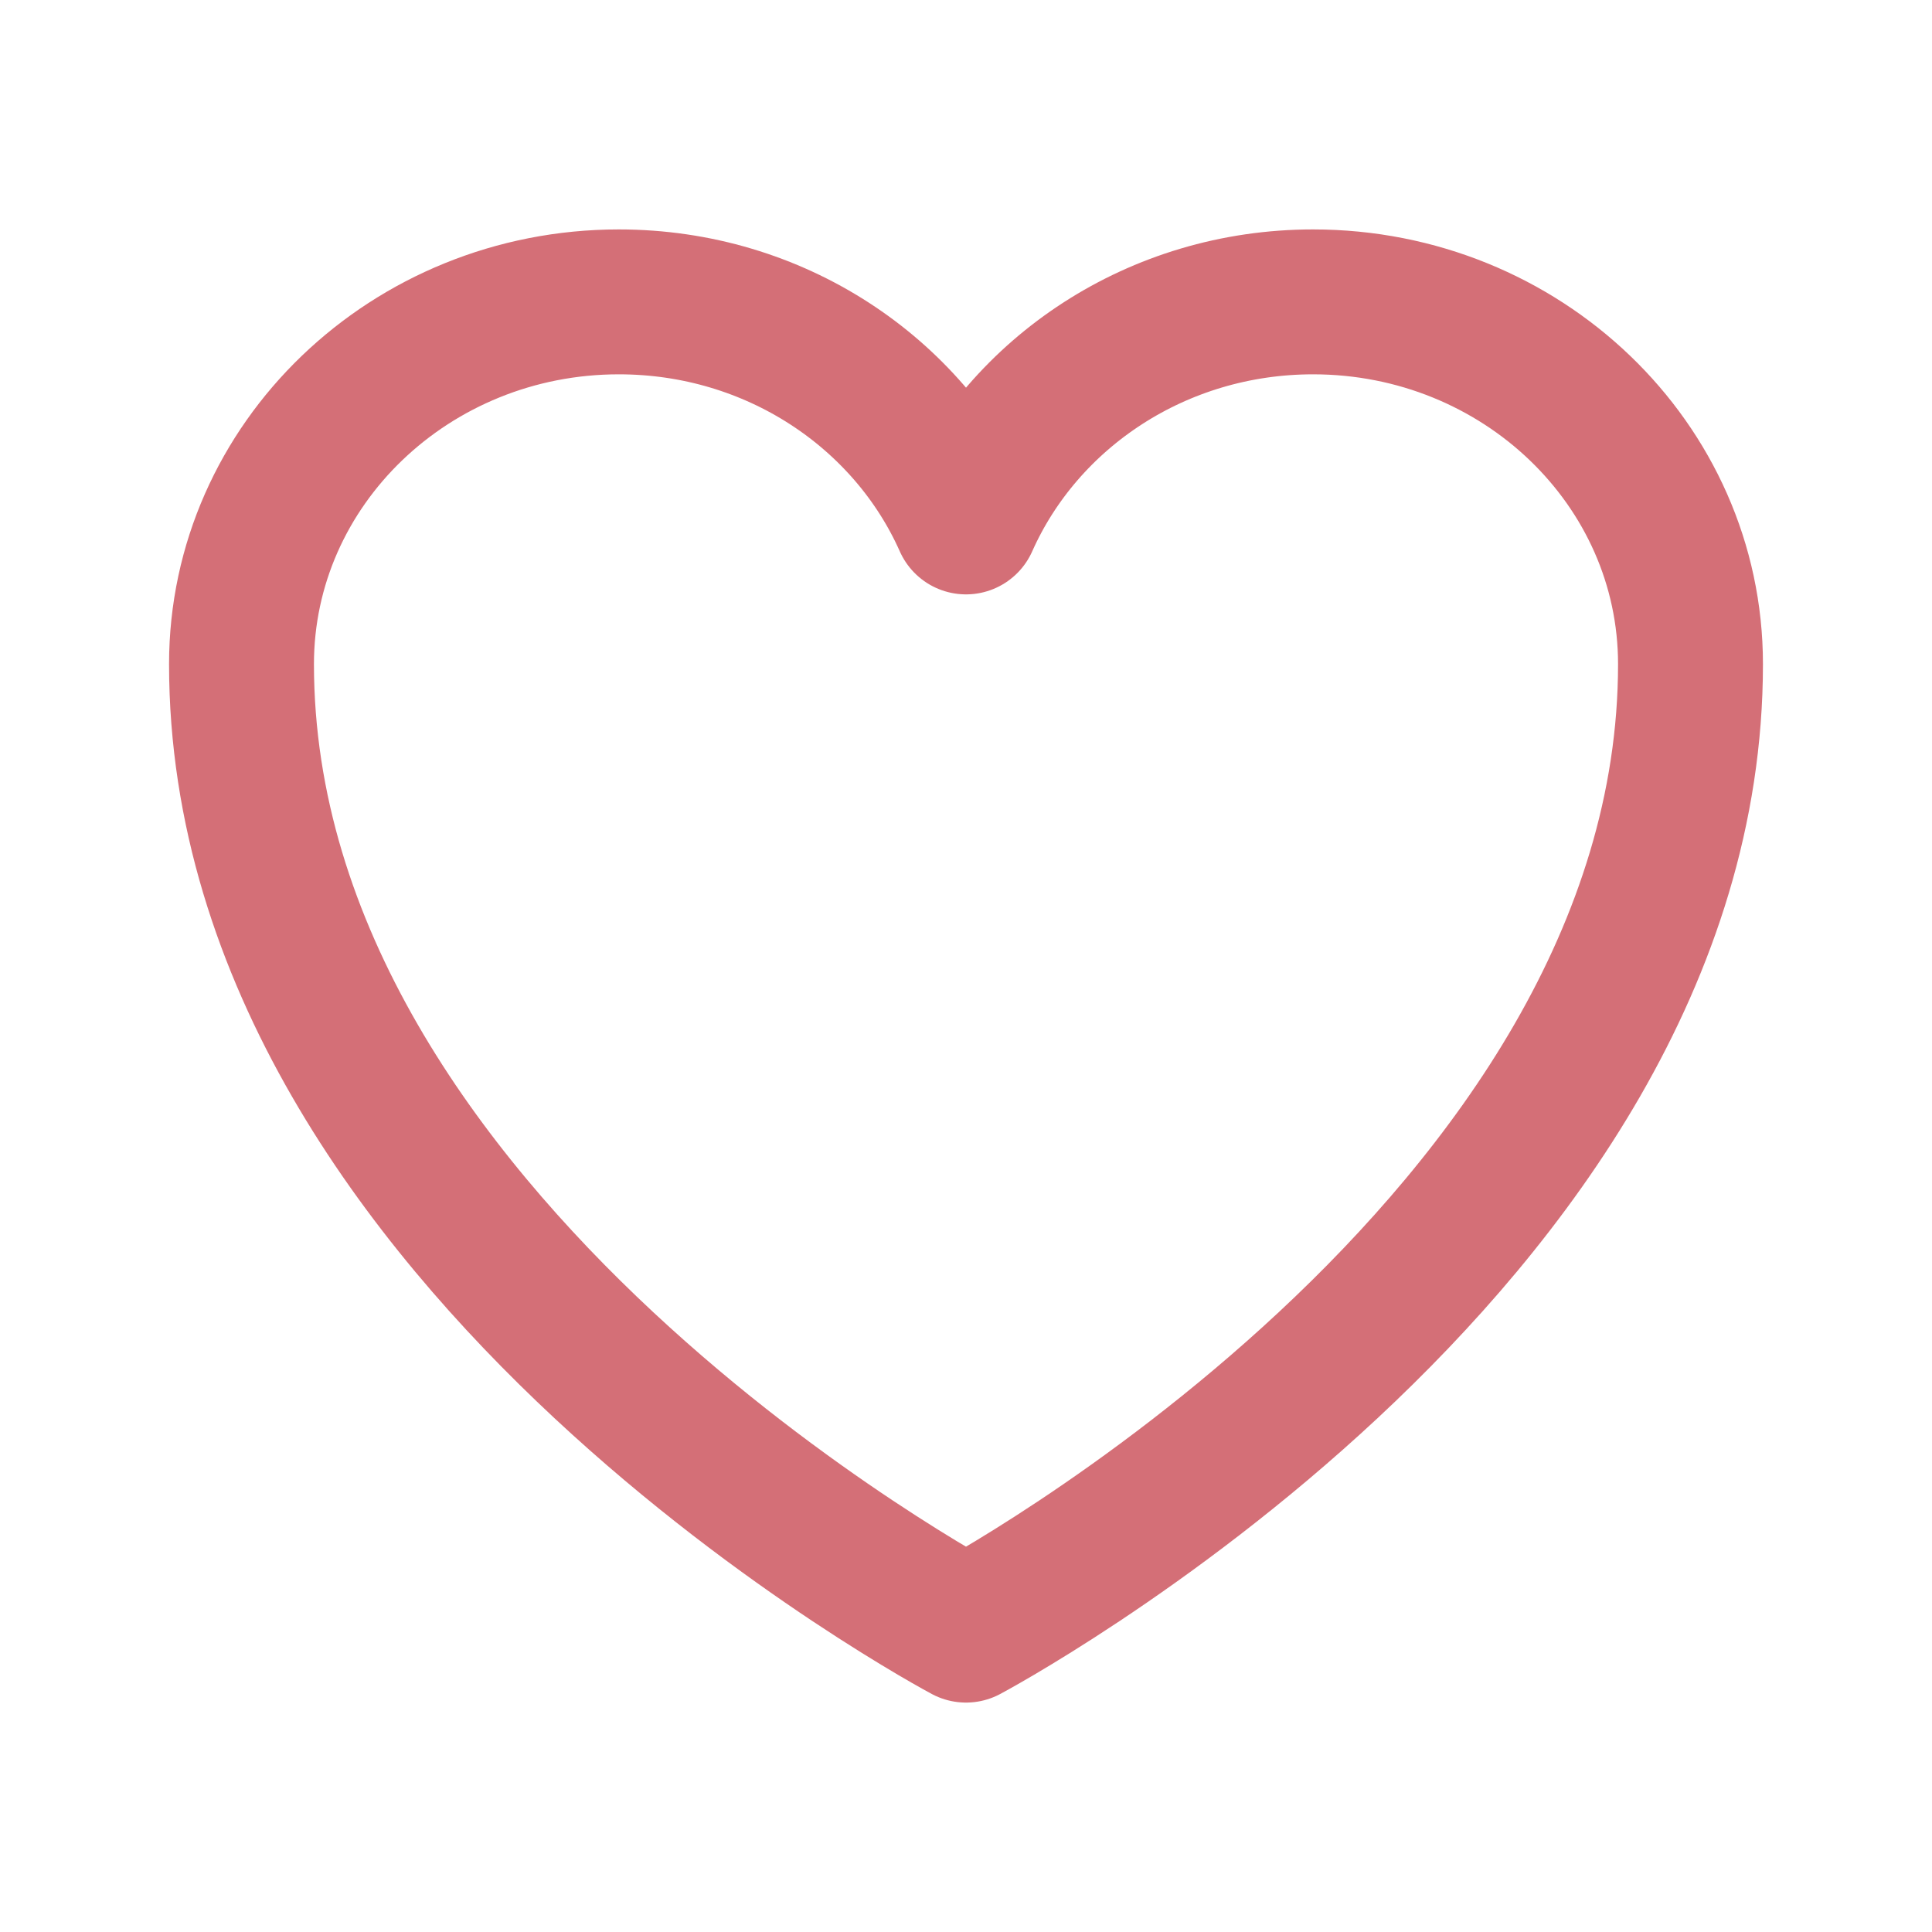 <svg width="20" height="20" viewBox="0 0 20 20" fill="none" xmlns="http://www.w3.org/2000/svg"><path d="M17.5 6.875c0-2.07-1.75-3.75-3.907-3.75-1.612 0-2.997.938-3.593 2.278-.596-1.34-1.98-2.278-3.594-2.278-2.156 0-3.906 1.68-3.906 3.75 0 6.017 7.5 10 7.5 10s7.5-3.983 7.5-10" stroke="#D46F77" stroke-width="1.5" stroke-linecap="round" stroke-linejoin="round"/></svg>